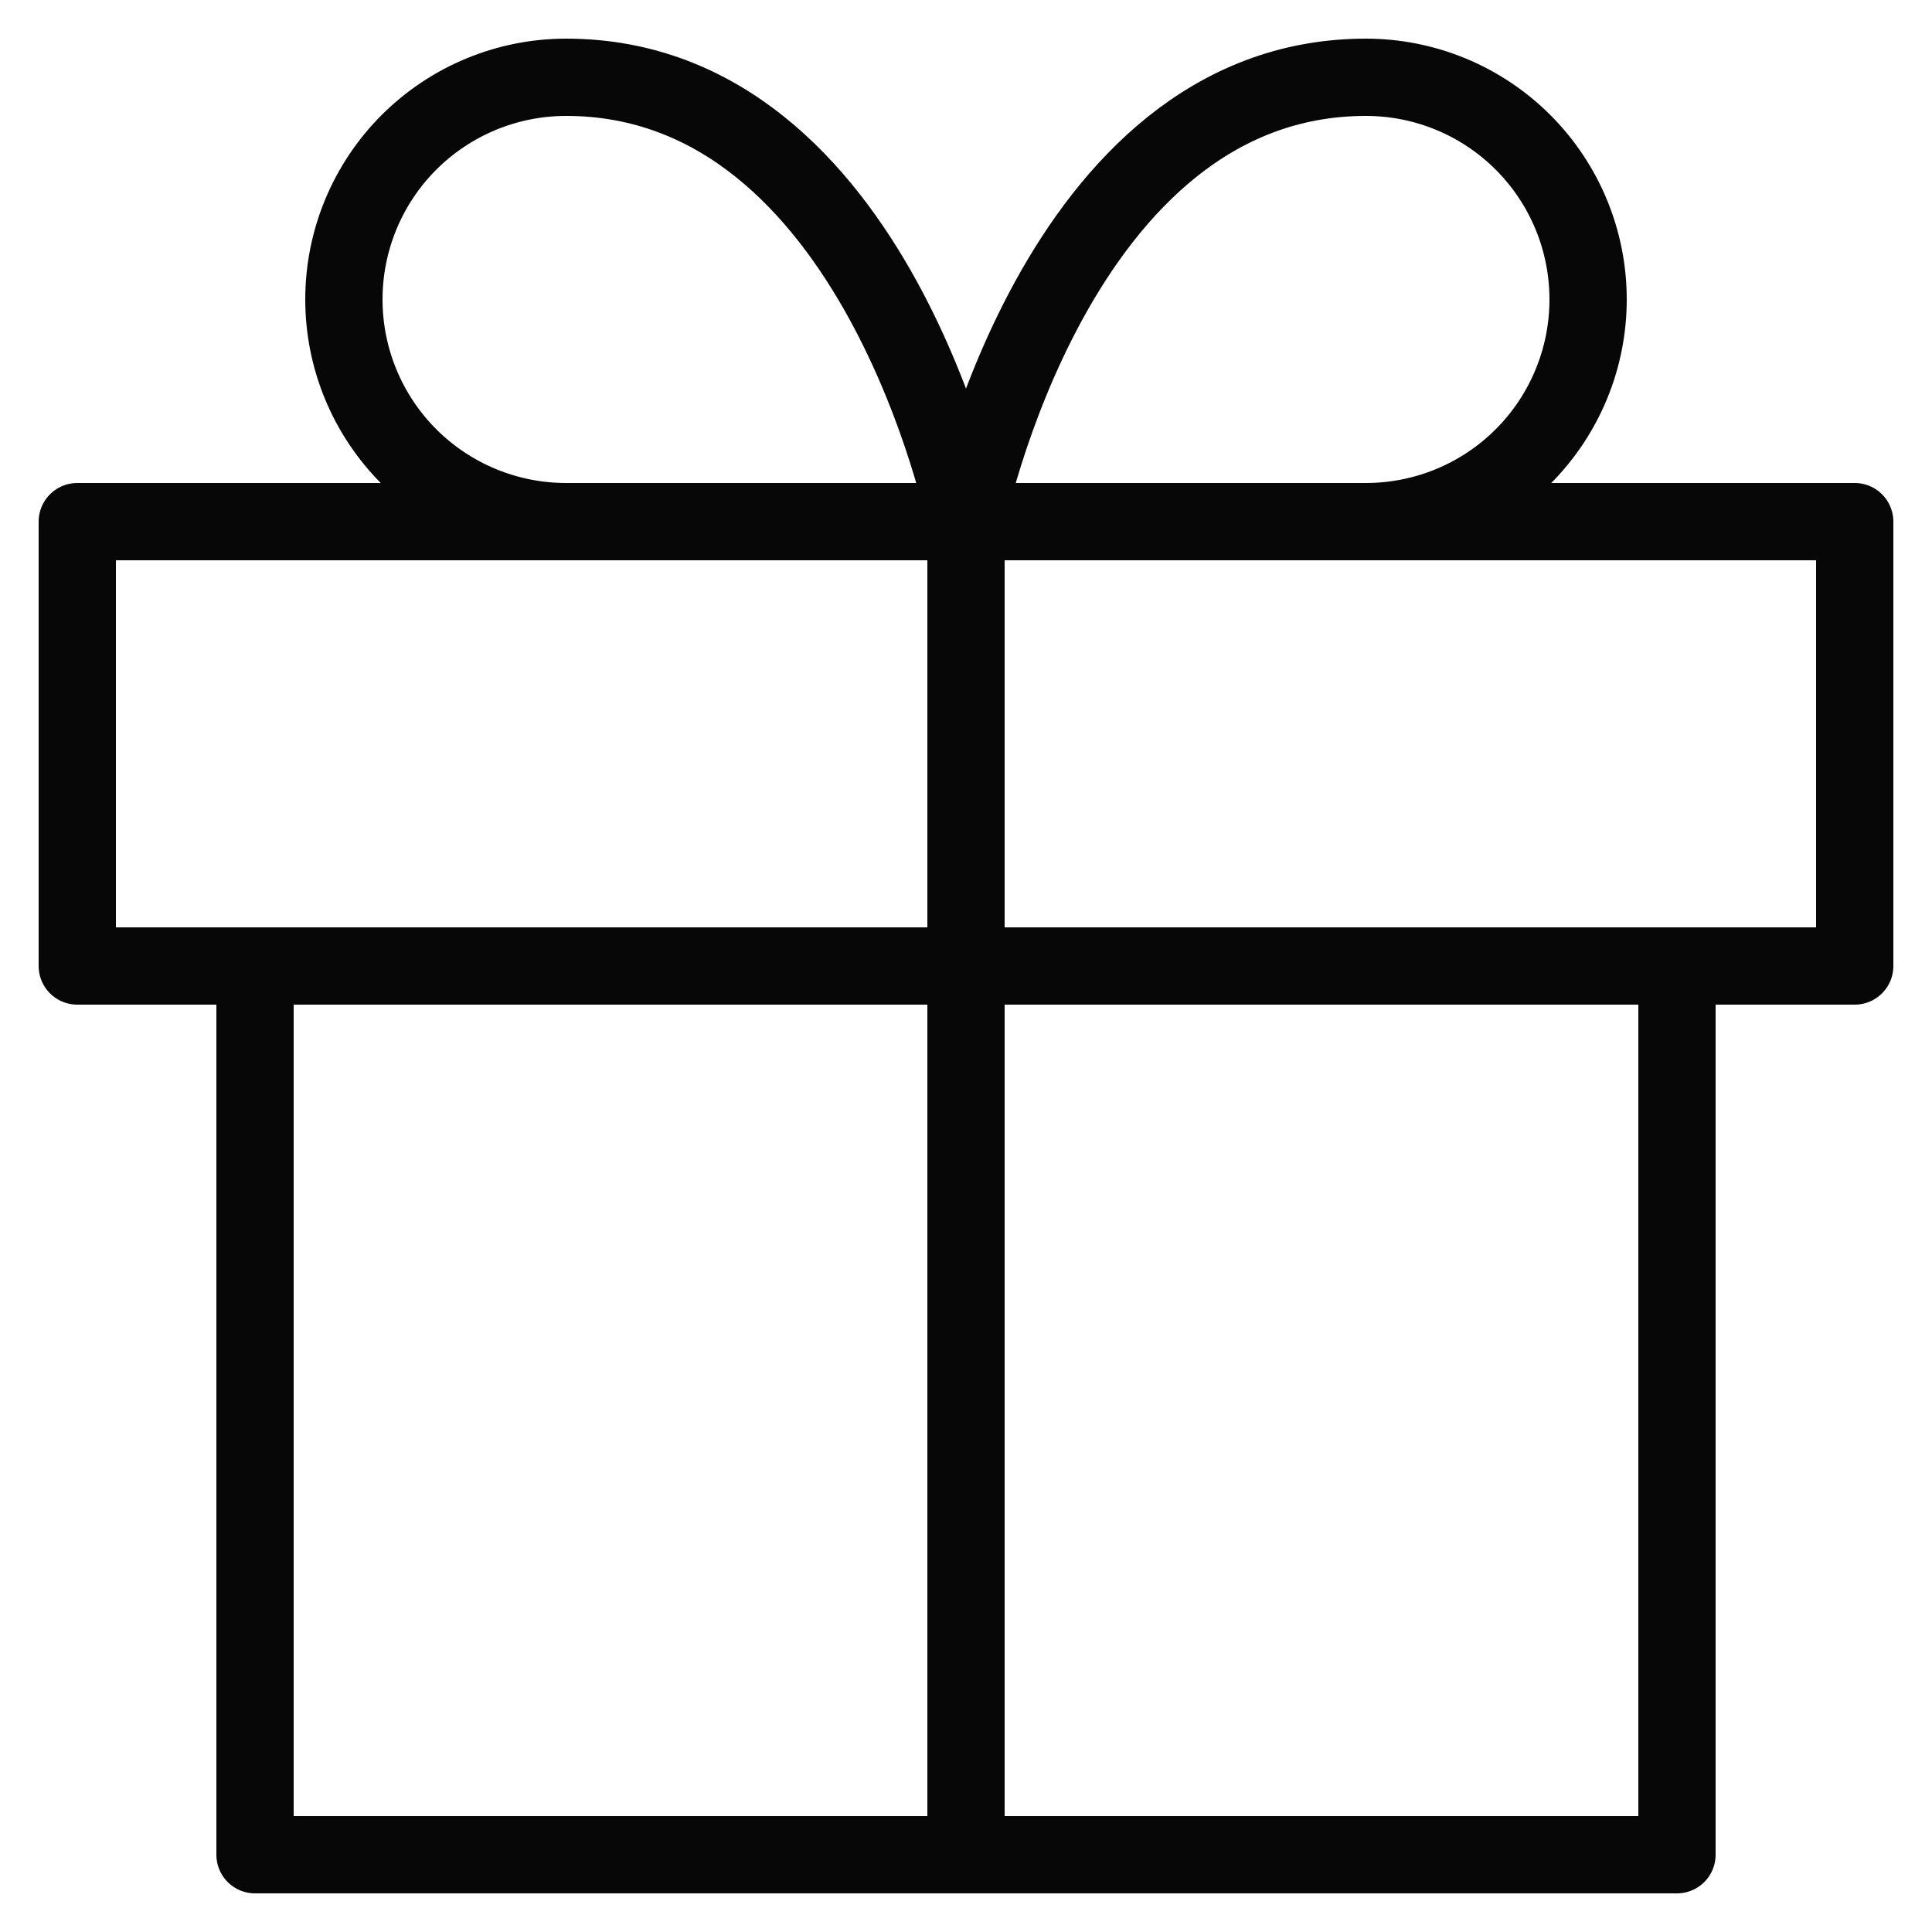 <svg width="25" height="25" viewBox="0 0 25 25" fill="none" xmlns="http://www.w3.org/2000/svg">
<path d="M21.7 12.5V24H3.3V12.5" stroke="#070707" stroke-linecap="round" stroke-linejoin="round"/>
<path d="M24 6.75H1V12.5H24V6.75Z" stroke="#070707" stroke-linecap="round" stroke-linejoin="round"/>
<path d="M12.5 24V6.75" stroke="#070707" stroke-linecap="round" stroke-linejoin="round"/>
<path d="M12.5 6.75H7.325C6.563 6.75 5.831 6.447 5.292 5.908C4.753 5.369 4.45 4.638 4.45 3.875C4.45 3.112 4.753 2.381 5.292 1.842C5.831 1.303 6.563 1 7.325 1C11.35 1 12.5 6.75 12.5 6.75Z" stroke="#070707" stroke-linecap="round" stroke-linejoin="round"/>
<path d="M12.5 6.75H17.675C18.438 6.75 19.169 6.447 19.708 5.908C20.247 5.369 20.55 4.638 20.55 3.875C20.55 3.112 20.247 2.381 19.708 1.842C19.169 1.303 18.438 1 17.675 1C13.65 1 12.5 6.75 12.5 6.75Z" stroke="#070707" stroke-linecap="round" stroke-linejoin="round"/>
</svg>
